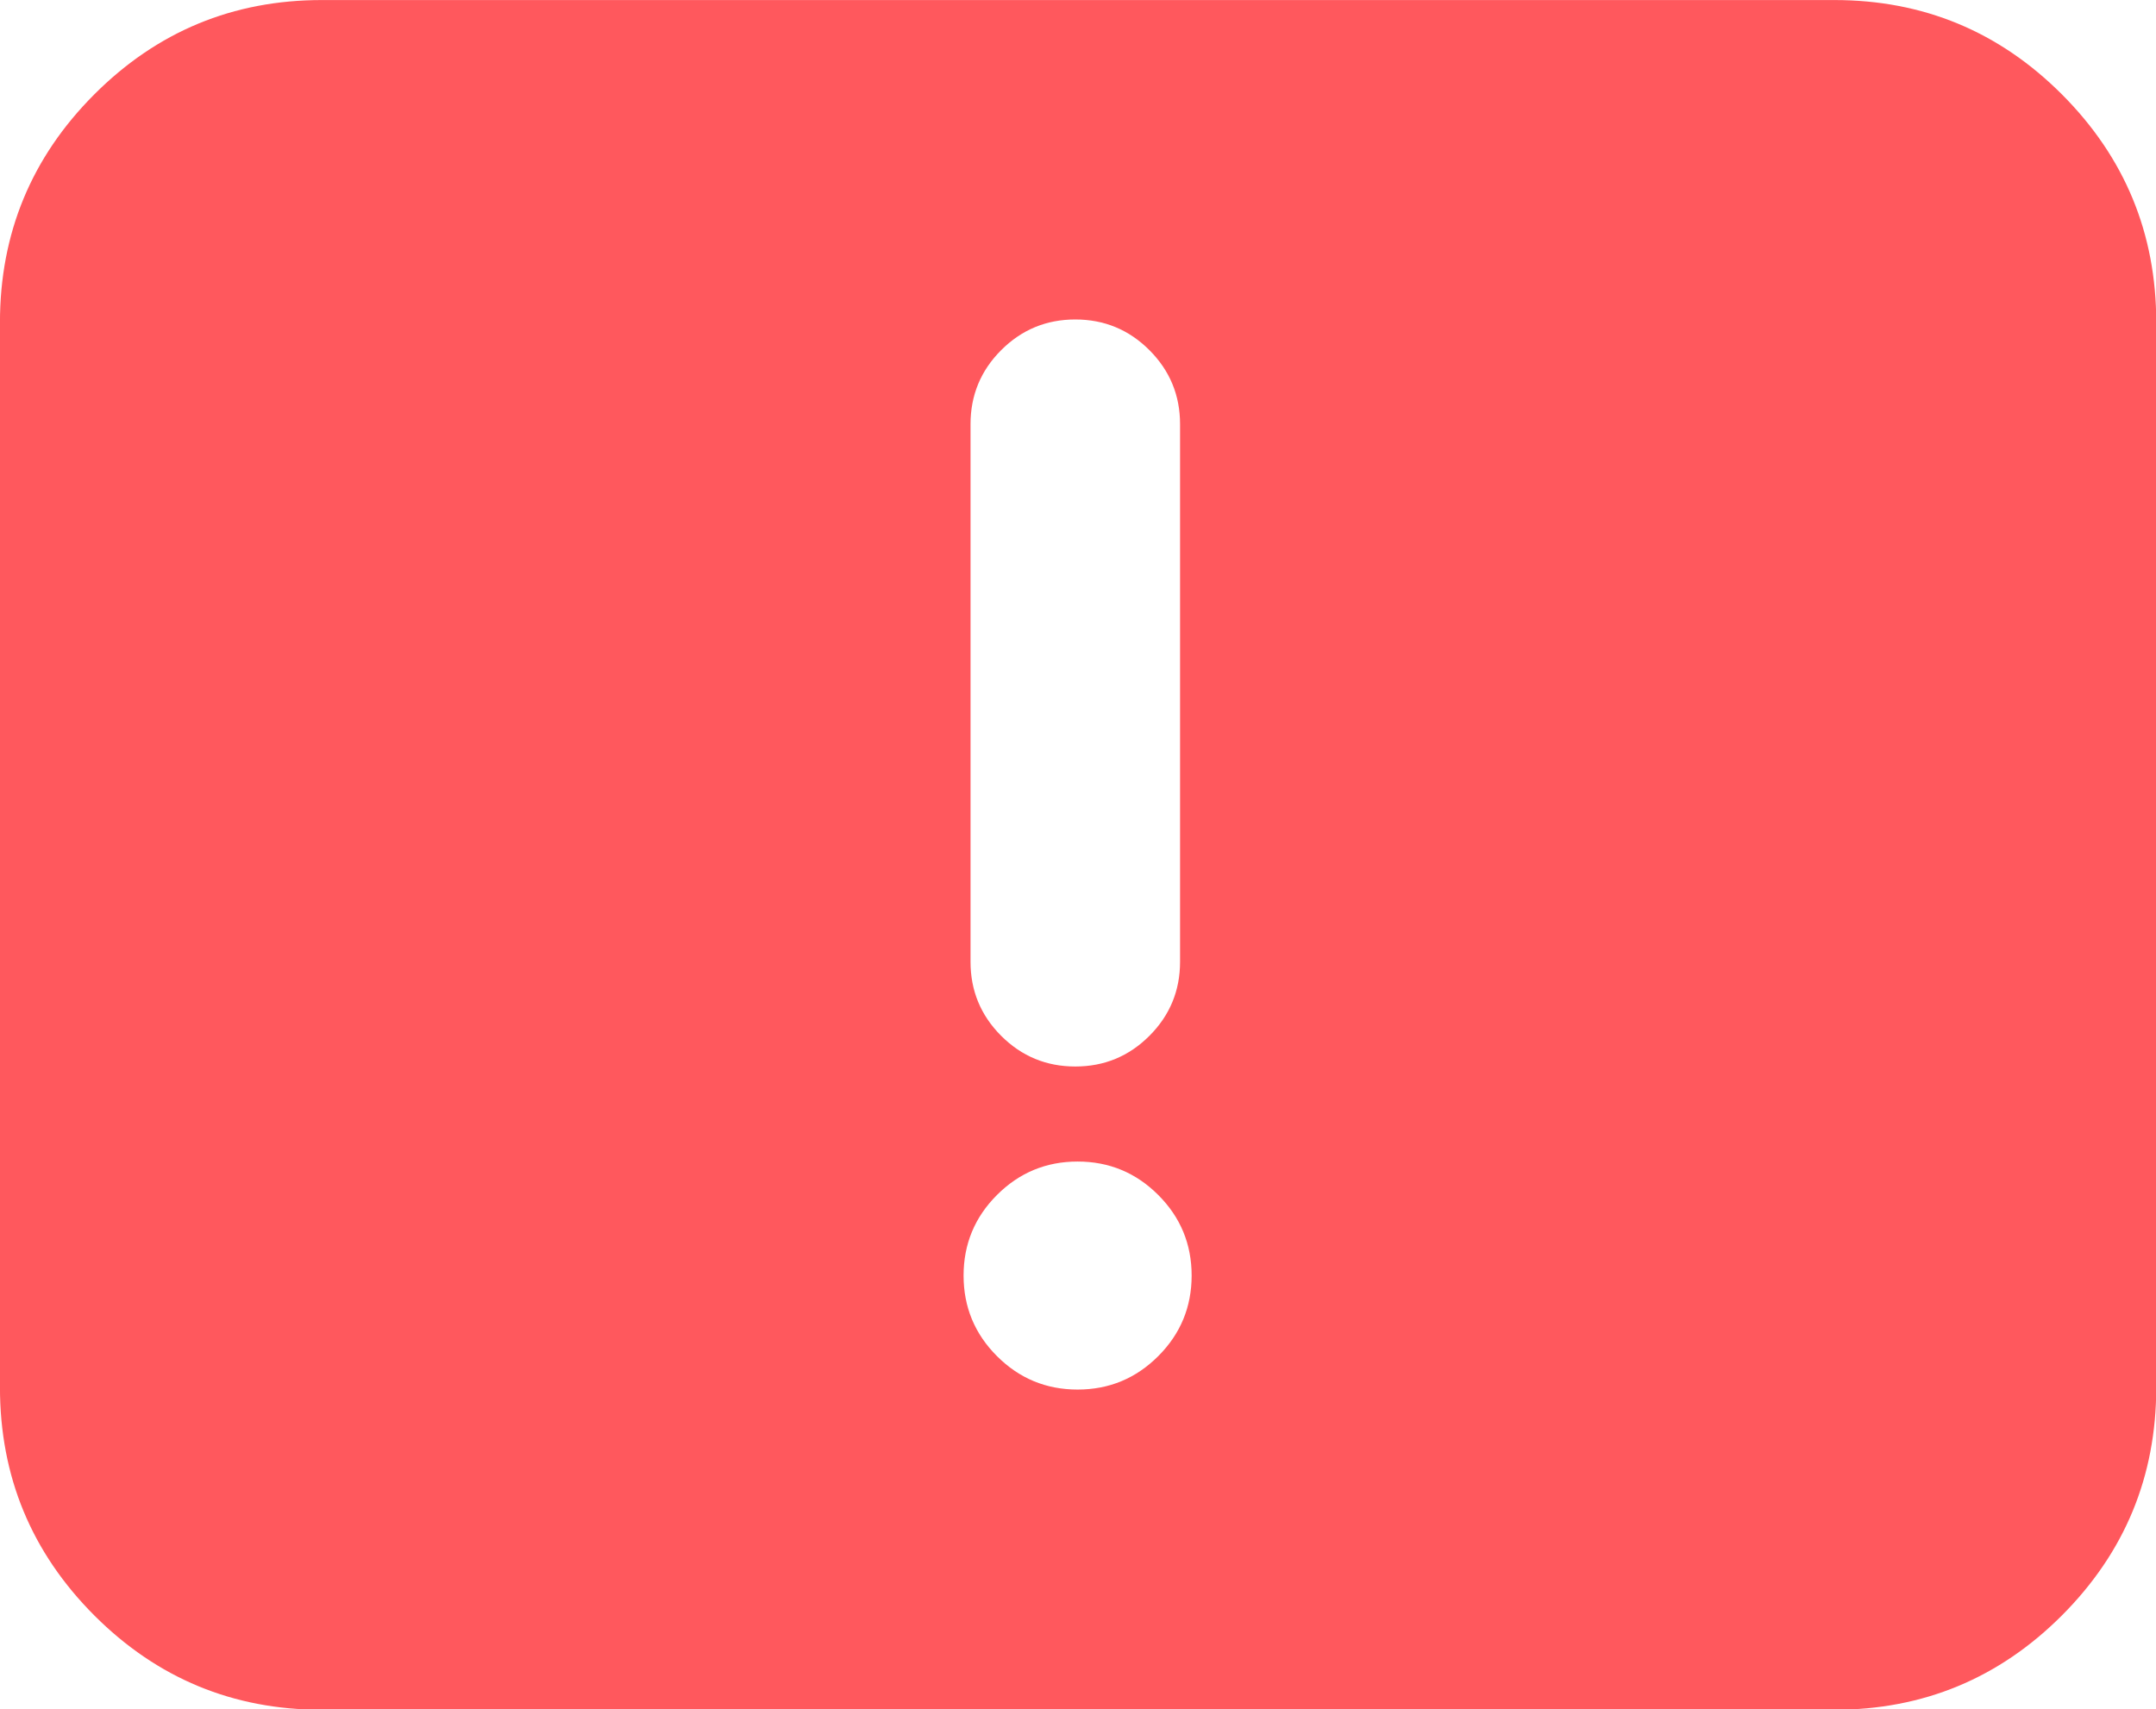 <svg xmlns="http://www.w3.org/2000/svg" version="1.1" xmlns:xlink="http://www.w3.org/1999/xlink" preserveAspectRatio="none" x="0px" y="0px" width="1000px" height="793px" viewBox="0 0 1000 793">
<defs/>

<g id="reports">
<g transform="matrix( 1.023, 0, 0, 1.023, -5.85,-41) ">
<g>
<g>
<path fill="#FF585D" stroke="none" d="
M 940.6 82.9
Q 897.85 40.1 837.4 40.1
L 151.65 40.1
Q 91.2 40.1 48.45 82.9 5.7 125.75 5.7 186.3
L 5.7 669.2
Q 5.7 729.75 48.45 772.6 91.2 815.4 151.65 815.4
L 837.4 815.4
Q 897.85 815.4 940.6 772.6 983.35 729.75 983.35 669.2
L 983.35 186.3
Q 983.35 125.75 940.6 82.9
M 445.75 232.45
Q 445.744 212.768 459.65 198.85 473.568 184.944 493.25 184.95 512.932 184.944 526.85 198.85 540.756 212.768 540.75 232.45
L 540.75 476.2
Q 540.756 495.882 526.85 509.8 512.932 523.706 493.25 523.7 473.568 523.706 459.65 509.8 445.744 495.882 445.75 476.2
L 445.75 232.45
M 494.3 566.8
Q 515.7 566.8 530.85 581.95 546 597.1 546 618.5 546 639.9 530.85 655.05 515.7 670.2 494.3 670.2 472.9 670.2 457.75 655.05 442.6 639.9 442.6 618.5 442.6 597.1 457.75 581.95 472.9 566.8 494.3 566.8 Z"/>
</g>
</g>
</g>
</g>
</svg>